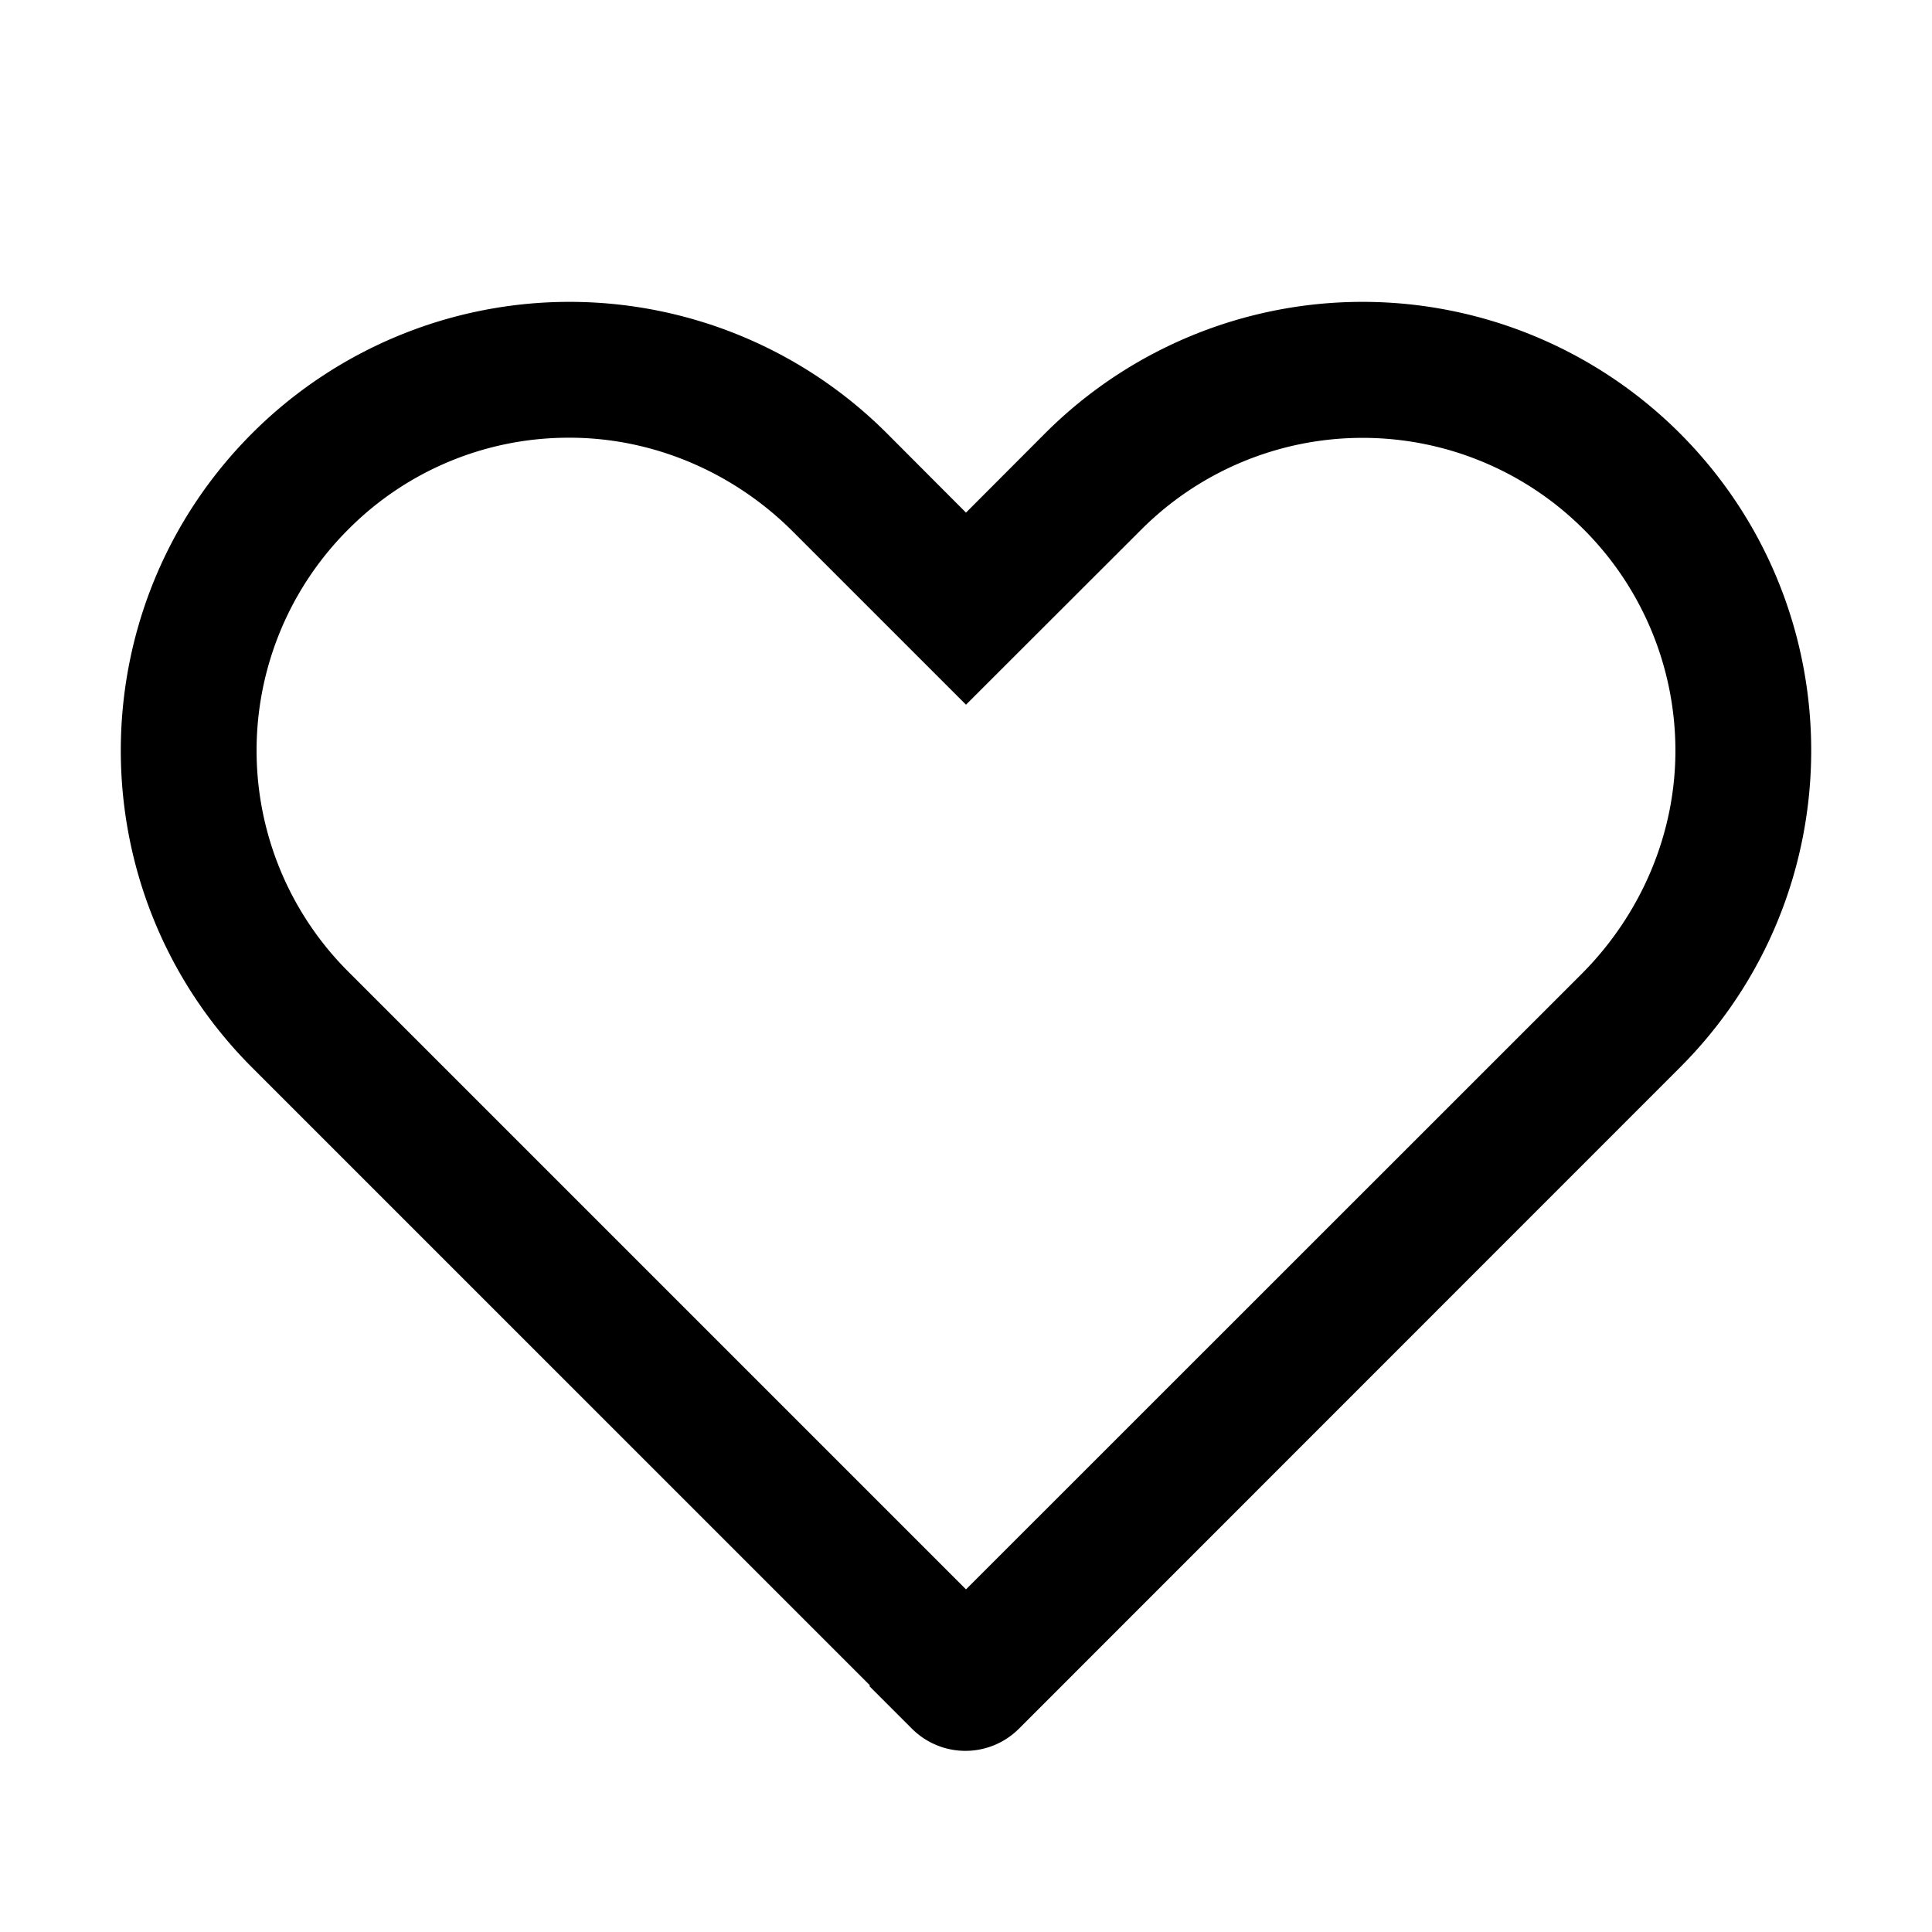 <?xml version="1.0" standalone="no"?><!DOCTYPE svg PUBLIC "-//W3C//DTD SVG 1.1//EN" "http://www.w3.org/Graphics/SVG/1.1/DTD/svg11.dtd"><svg t="1715217588361" class="icon" viewBox="0 0 1024 1024" version="1.1" xmlns="http://www.w3.org/2000/svg" p-id="18420" xmlns:xlink="http://www.w3.org/1999/xlink" width="80" height="80"><path d="M461.1 893.3l-0.3 0.4 22.6 22.6a40.1 40.1 0 0 0 56.6 0l350.3-350.4c92.9-92.8 92.9-243.4 0-336.3a237.9 237.9 0 0 0-336.3 0l-42 42.1-42-42.1a237.9 237.9 0 0 0-336.3 0c-92.9 92.9-92.9 243.5 0 336.3zM184.6 280.6A164.4 164.4 0 0 1 300.8 232c44.8-0.3 87.8 18.1 119.4 49.7l78 78 13.8 13.8 93-92.9a165.8 165.8 0 0 1 283 116.2c0.3 44.8-18.1 87.7-49.7 119.4L512 842.4 184.6 515a165.6 165.6 0 0 1 0-234.4z" p-id="18421"></path></svg>